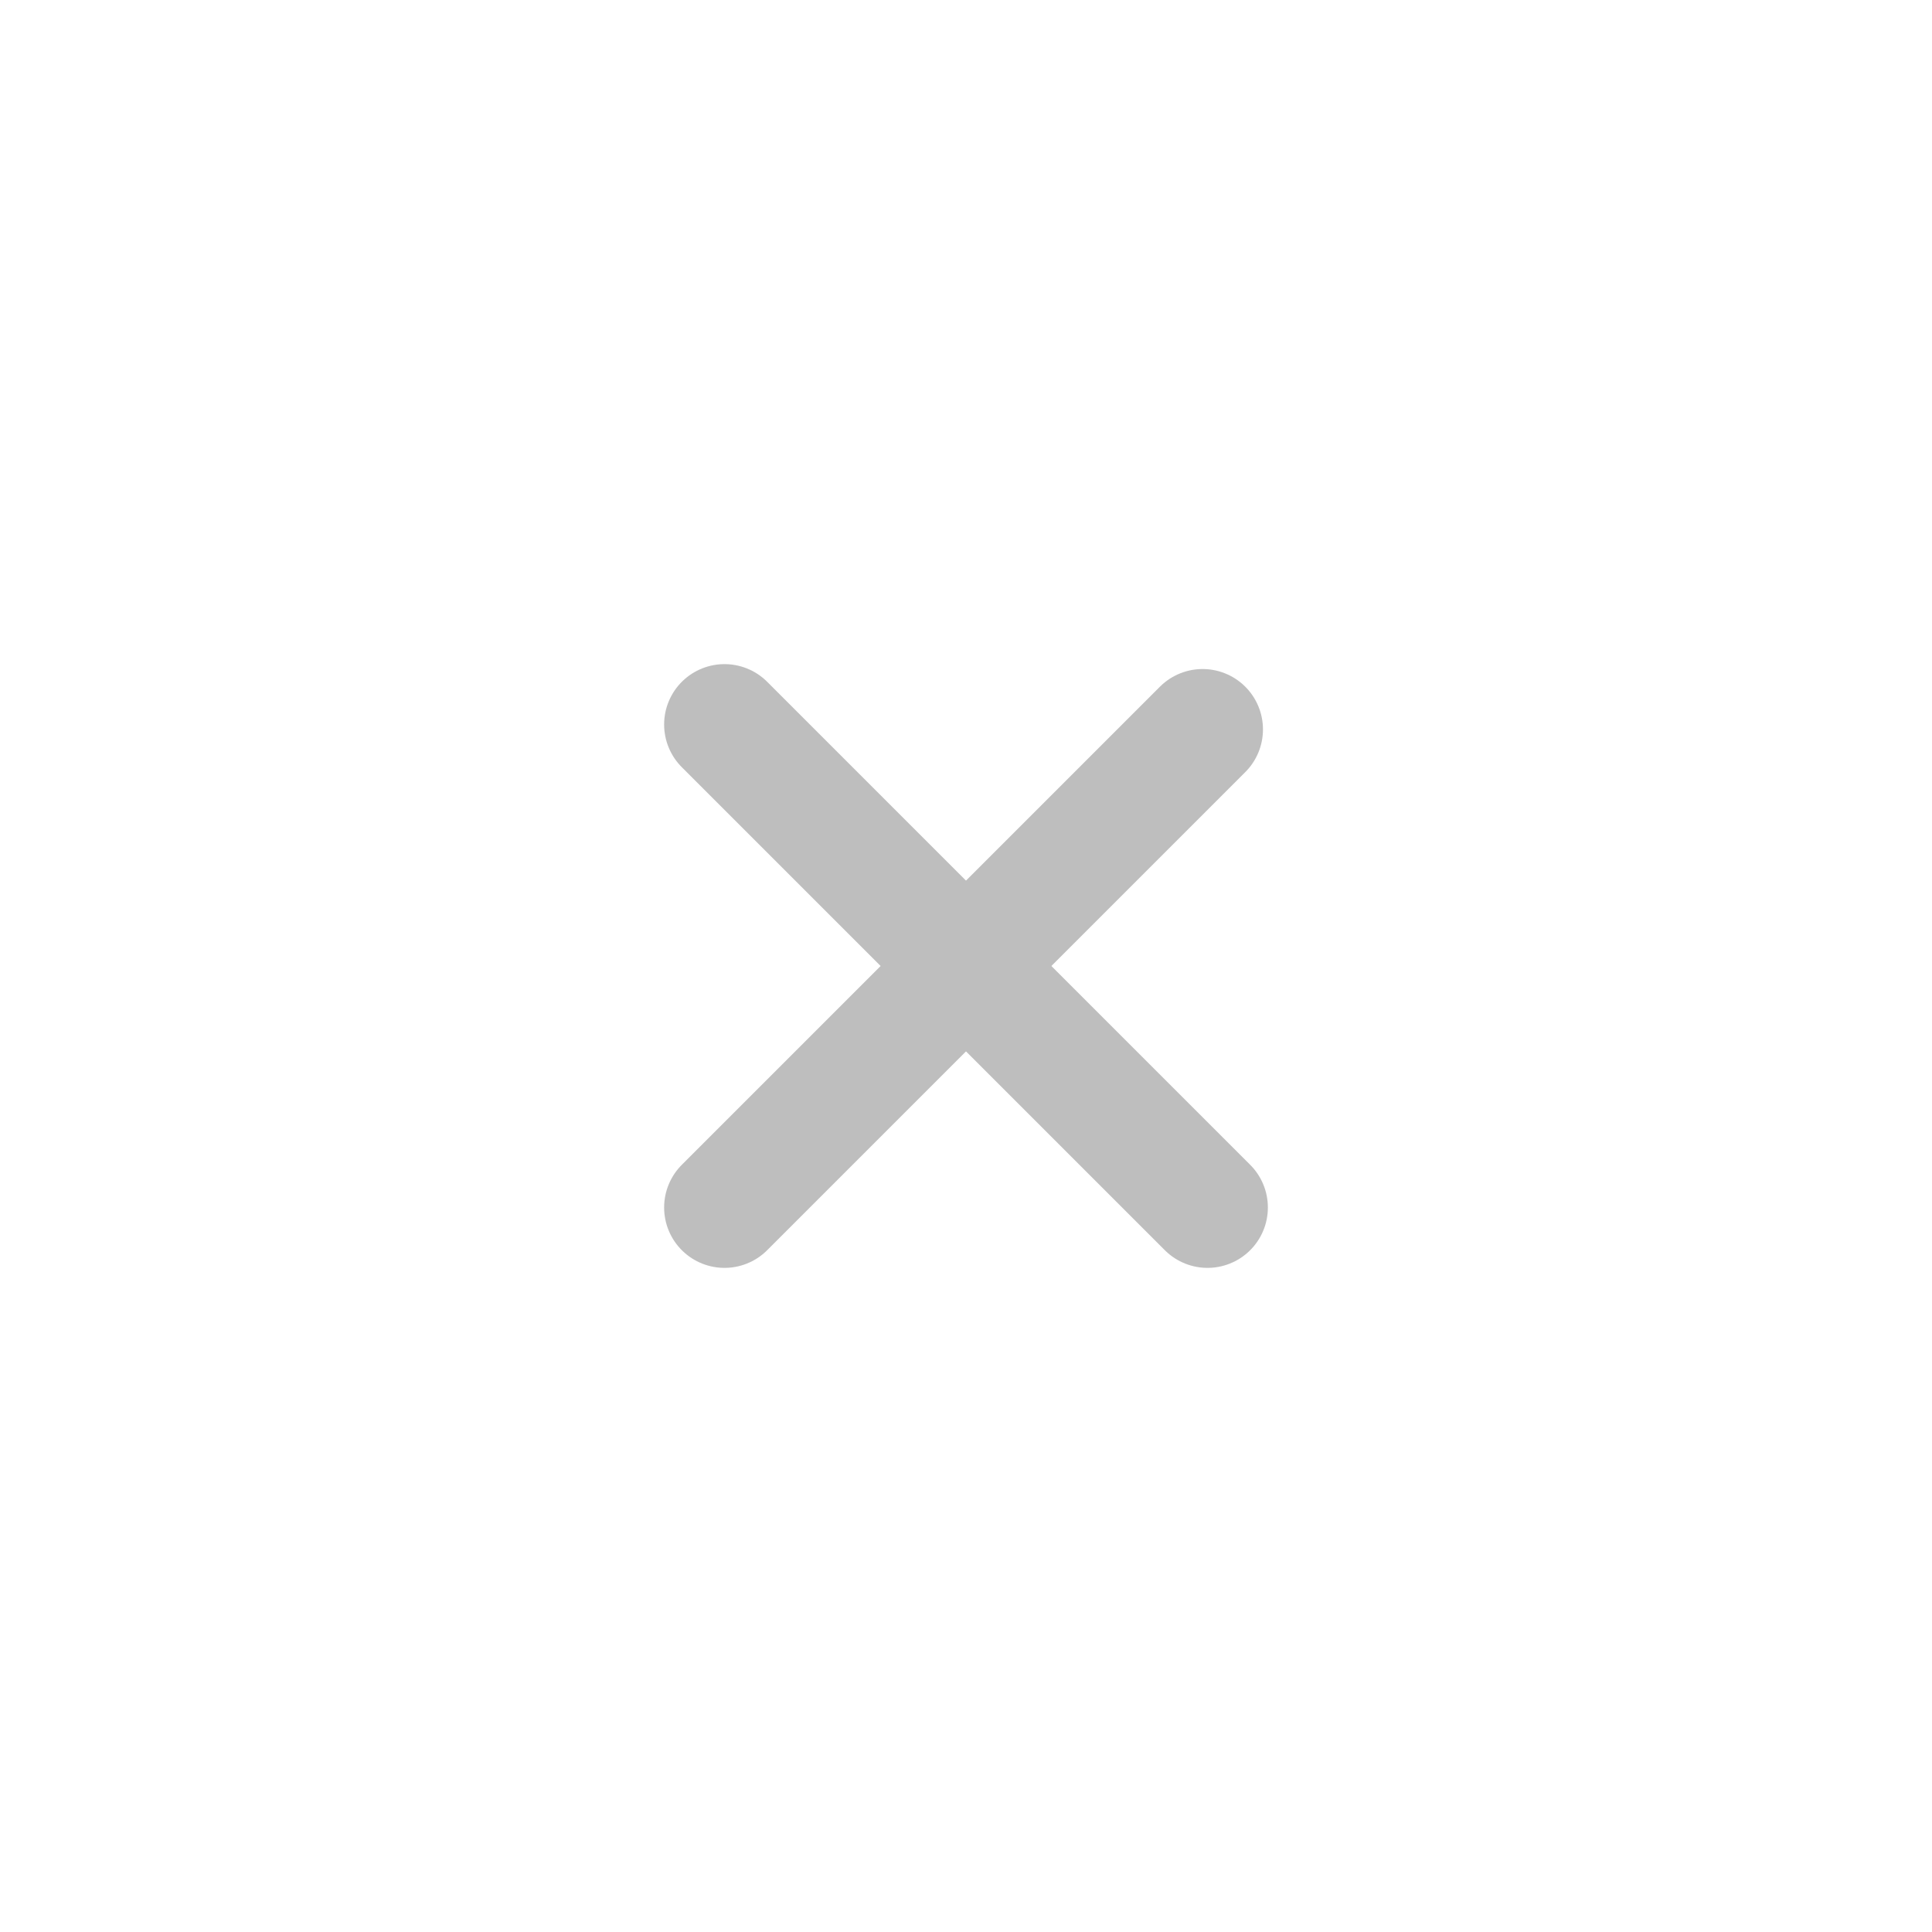 <?xml version="1.0" encoding="utf-8"?>
<!-- Generator: Adobe Illustrator 24.1.2, SVG Export Plug-In . SVG Version: 6.00 Build 0)  -->
<svg version="1.1" id="Layer_1" xmlns="http://www.w3.org/2000/svg" xmlns:xlink="http://www.w3.org/1999/xlink" x="0px" y="0px"
	 viewBox="0 0 512 512" style="enable-background:new 0 0 512 512;" xml:space="preserve">
<style type="text/css">
	.st0{fill:none;stroke:#BEBEBE;stroke-width:32;stroke-linecap:round;stroke-linejoin:round;}
</style>
<line class="st0" x1="192" y1="320" x2="318.7" y2="193.3"/>
<line class="st0" x1="192" y1="192" x2="320" y2="320"/>
</svg>
